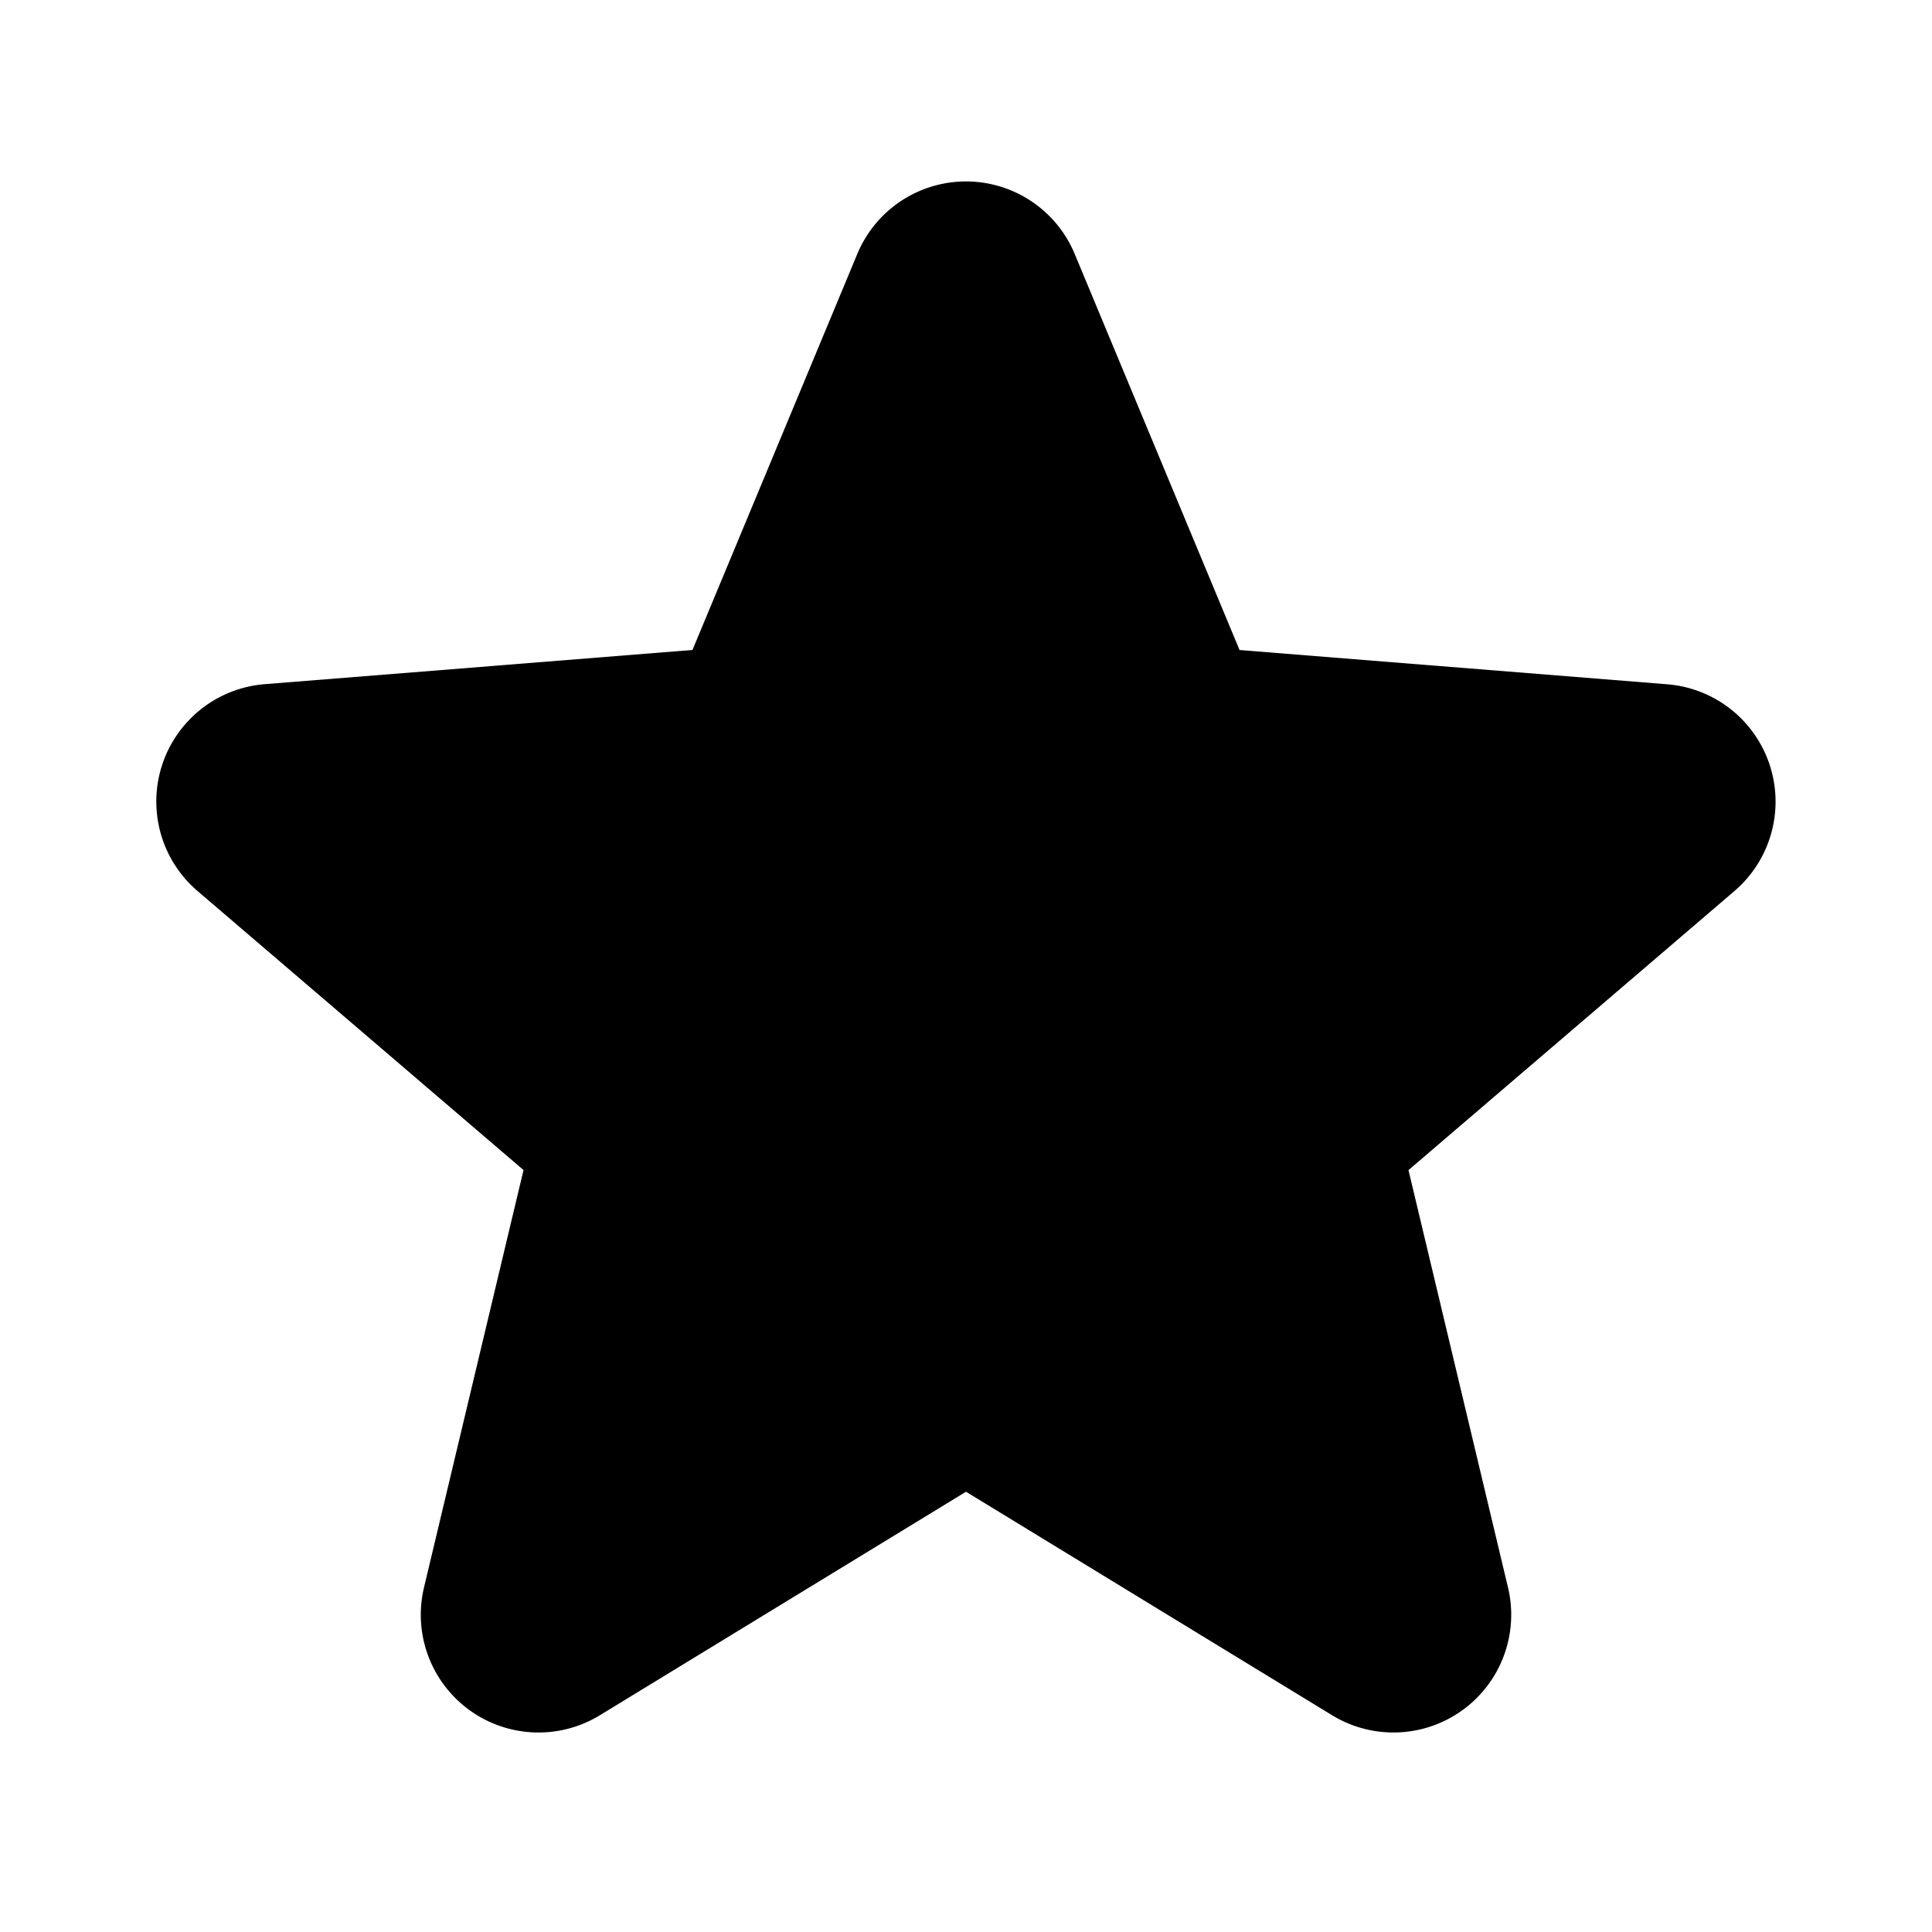 <svg xmlns="http://www.w3.org/2000/svg" width="16" height="16" fill="none" viewBox="0 0 16 16">
  <path fill="currentColor" stroke="currentColor" stroke-linecap="round" stroke-linejoin="round" stroke-width="1.2" d="M7.654 2.333a.375.375 0 0 1 .692 0L9.764 5.74c.054.13.176.219.316.23l3.679.295a.375.375 0 0 1 .214.659l-2.803 2.4a.375.375 0 0 0-.121.372l.856 3.59a.375.375 0 0 1-.56.407l-3.15-1.923a.375.375 0 0 0-.39 0l-3.15 1.923a.375.375 0 0 1-.56-.407l.856-3.59a.375.375 0 0 0-.12-.372l-2.804-2.4a.375.375 0 0 1 .214-.66l3.68-.294c.14-.011.261-.1.315-.23l1.418-3.407Z"/>
</svg>
